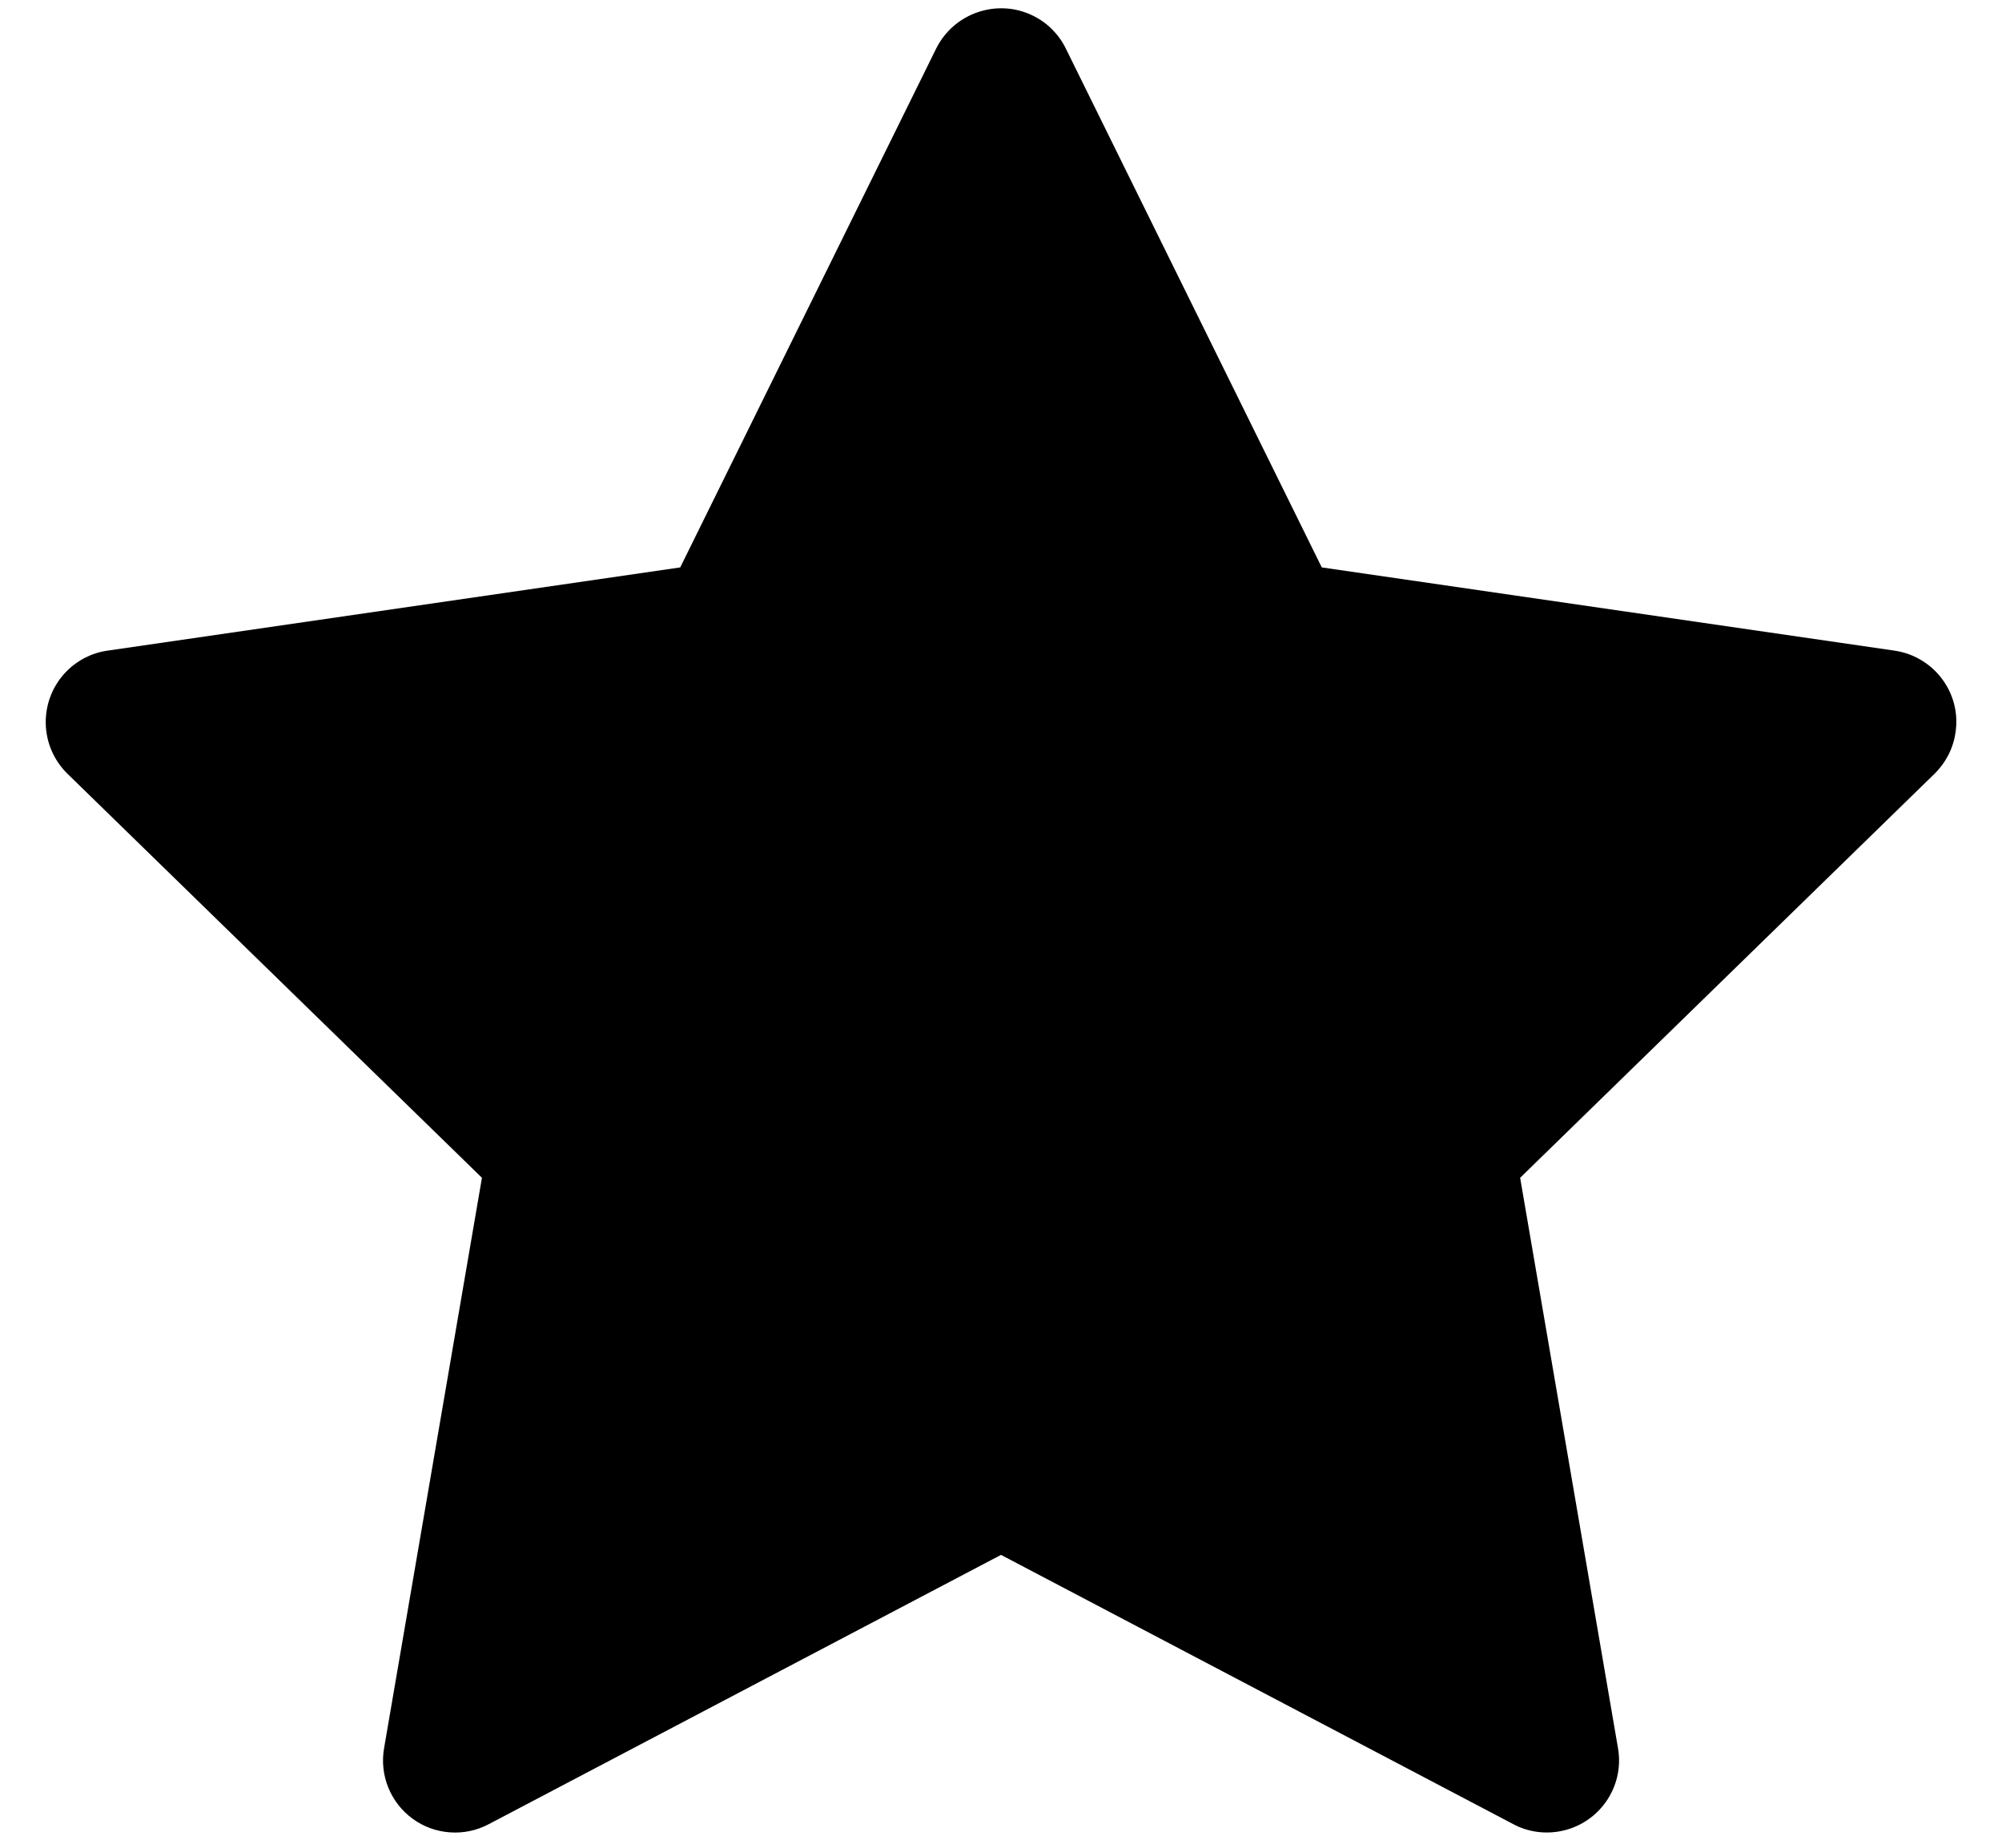 <svg width="26" height="24" viewBox="0 0 26 24" fill="none" xmlns="http://www.w3.org/2000/svg">
<path d="M24.605 8.451L17.166 7.37L13.841 0.629C13.75 0.444 13.601 0.295 13.416 0.204C12.954 -0.024 12.391 0.166 12.159 0.629L8.834 7.37L1.396 8.451C1.191 8.48 1.003 8.577 0.86 8.724C0.686 8.902 0.591 9.142 0.594 9.391C0.597 9.64 0.699 9.877 0.877 10.051L6.259 15.298L4.988 22.707C4.958 22.879 4.977 23.057 5.043 23.219C5.109 23.381 5.218 23.521 5.36 23.624C5.501 23.727 5.669 23.788 5.843 23.8C6.018 23.813 6.192 23.776 6.347 23.694L13 20.196L19.654 23.694C19.835 23.791 20.046 23.823 20.248 23.788C20.758 23.7 21.101 23.217 21.013 22.707L19.742 15.298L25.123 10.051C25.27 9.907 25.367 9.72 25.396 9.515C25.475 9.002 25.117 8.527 24.605 8.451Z" fill="black"/>
</svg>
